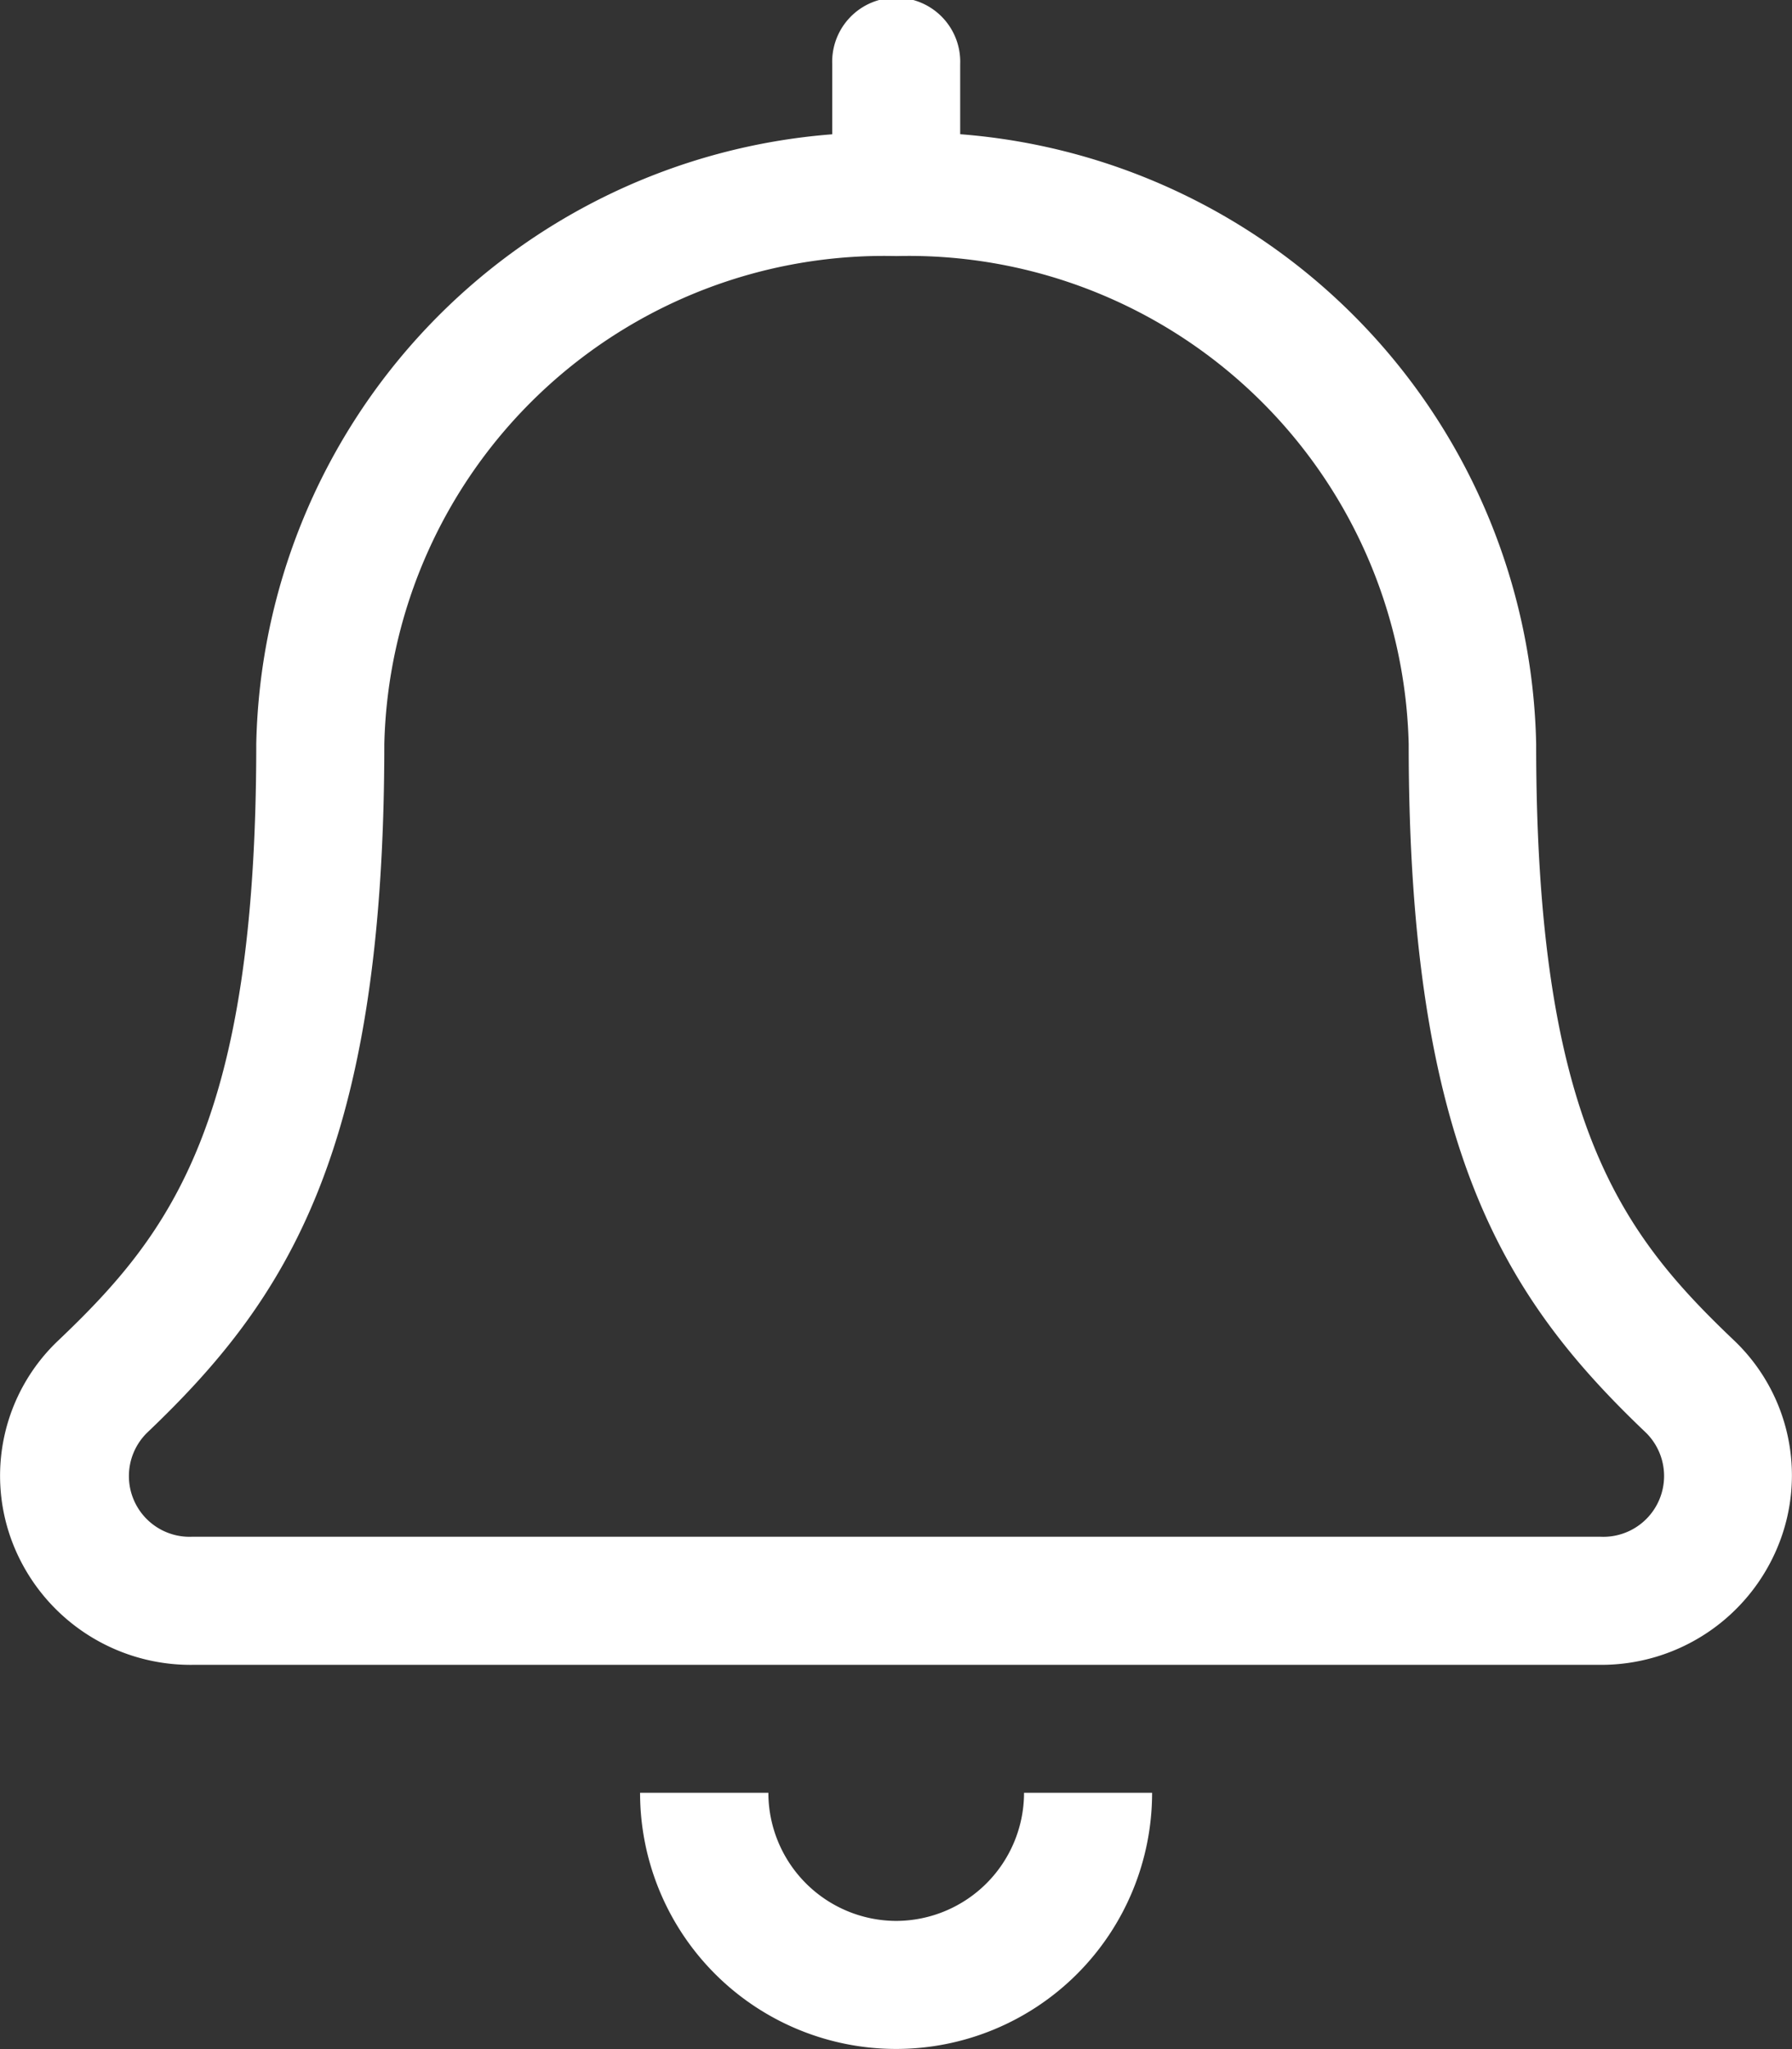 <svg xmlns="http://www.w3.org/2000/svg" width="21.468" height="24.535" viewBox="0 0 21.468 24.535">
  <rect x="0" y="0" width="21.468" height="24.535" fill="#333333" stroke="none"/>
  <g id="bell" transform="translate(-332.262 -995.001)">
    <path id="bell-2" data-name="bell" d="M10.729,23A1.536,1.536,0,0,1,9.2,21.466H7.663a3.067,3.067,0,1,0,6.134,0H12.263A1.536,1.536,0,0,1,10.729,23Zm10.033-6.957c-1.34-1.276-2.364-2.611-2.364-7.136a7.477,7.477,0,0,0-6.9-7.3V.767a.767.767,0,1,0-1.533,0v.841a7.476,7.476,0,0,0-6.9,7.3c0,4.525-1.025,5.86-2.365,7.136A2.23,2.23,0,0,0,.156,18.5,2.287,2.287,0,0,0,2.3,19.934H19.163A2.287,2.287,0,0,0,21.3,18.5,2.23,2.23,0,0,0,20.763,16.044Zm-1.6,2.357H2.3a.727.727,0,0,1-.542-1.246c1.67-1.59,2.841-3.371,2.841-8.246a5.991,5.991,0,0,1,6.136-5.842,5.991,5.991,0,0,1,6.136,5.841c0,4.857,1.16,6.646,2.841,8.246A.728.728,0,0,1,19.163,18.4Z" transform="translate(332.267 995.001)" fill="#fff"/>
  </g>
</svg>
